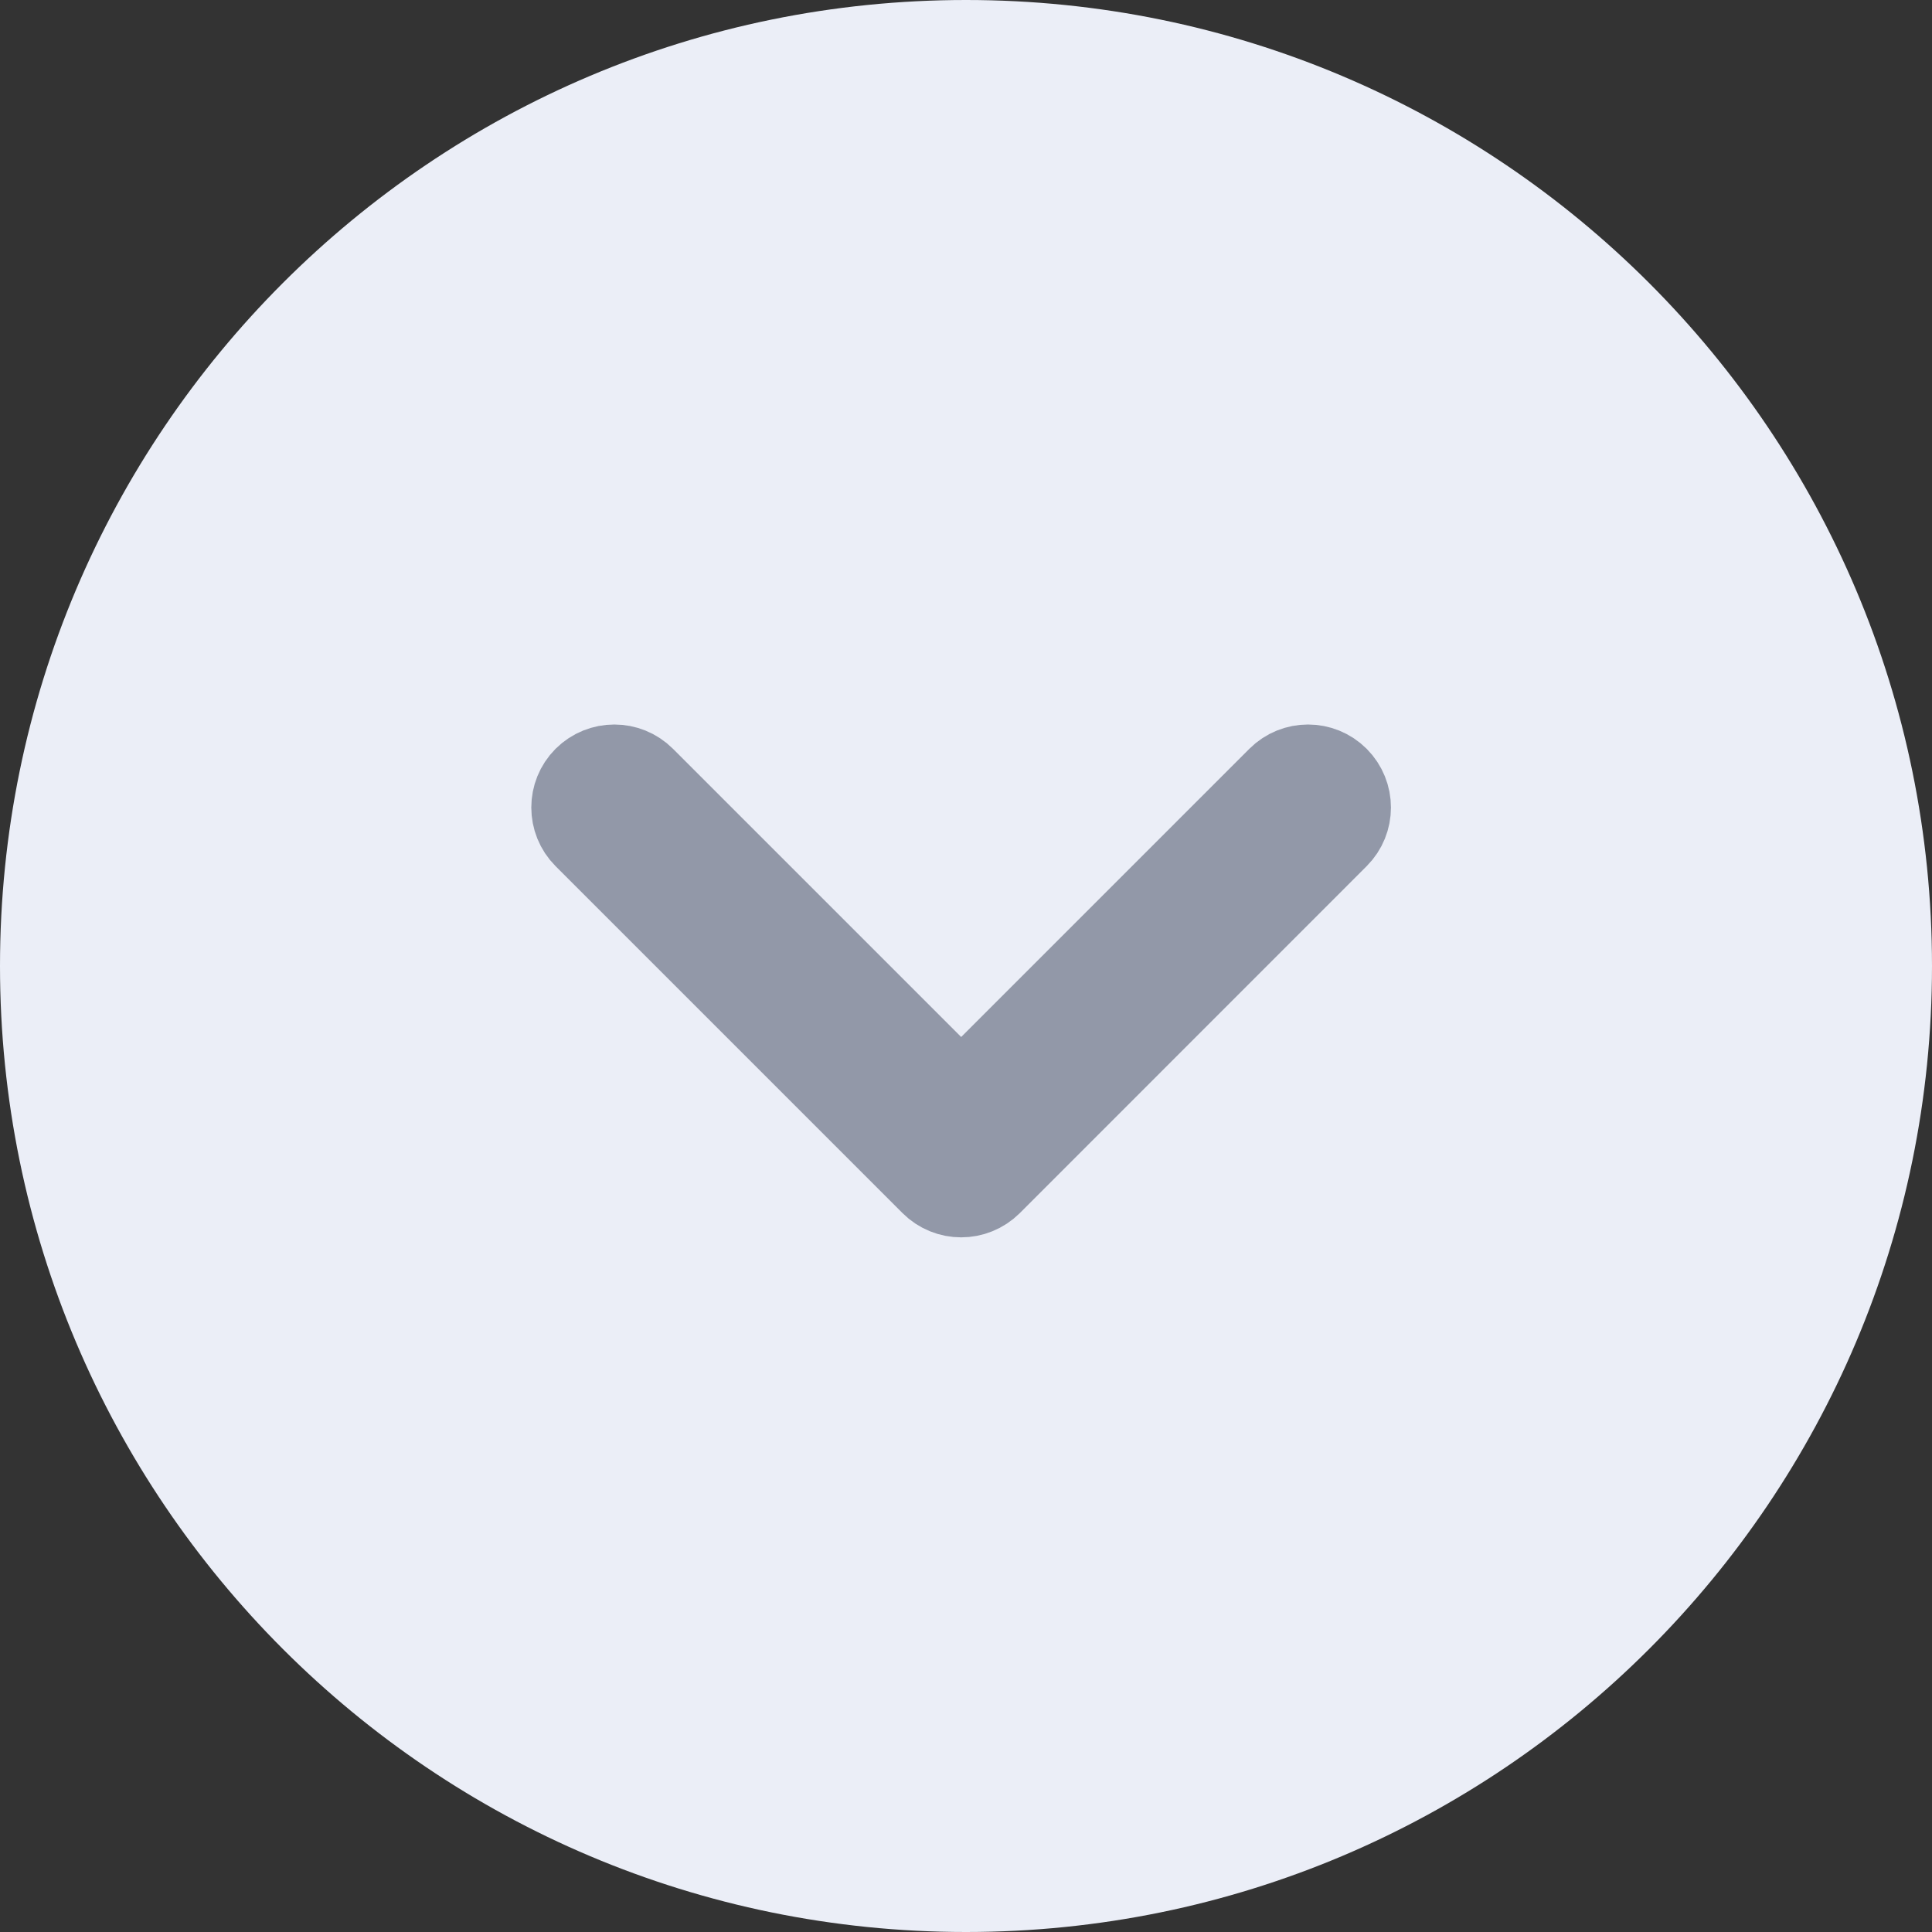 <svg width="20" height="20" viewBox="0 0 20 20" fill="none" xmlns="http://www.w3.org/2000/svg">
<rect x="0" y="0" width="20" height="20" fill="#333333" stroke="none"/>
<path fill-rule="evenodd" clip-rule="evenodd" d="M10 20C15.523 20 20 15.523 20 10C20 4.477 15.523 0 10 0C4.477 0 2.25165e-07 4.477 5.02921e-07 10C7.80676e-07 15.523 4.477 20 10 20Z" fill="#EBEEF7"/>
<path fill-rule="evenodd" clip-rule="evenodd" d="M9.95 12.309C9.858 12.309 9.766 12.274 9.696 12.204L6.105 8.613C5.965 8.473 5.965 8.245 6.105 8.105C6.246 7.965 6.473 7.965 6.613 8.105L9.95 11.442L13.287 8.105C13.427 7.965 13.654 7.965 13.794 8.105C13.934 8.246 13.934 8.473 13.794 8.613L10.204 12.204C10.133 12.274 10.042 12.309 9.95 12.309H9.95Z" fill="#9298A8" stroke="#9298A8"/>
</svg>
